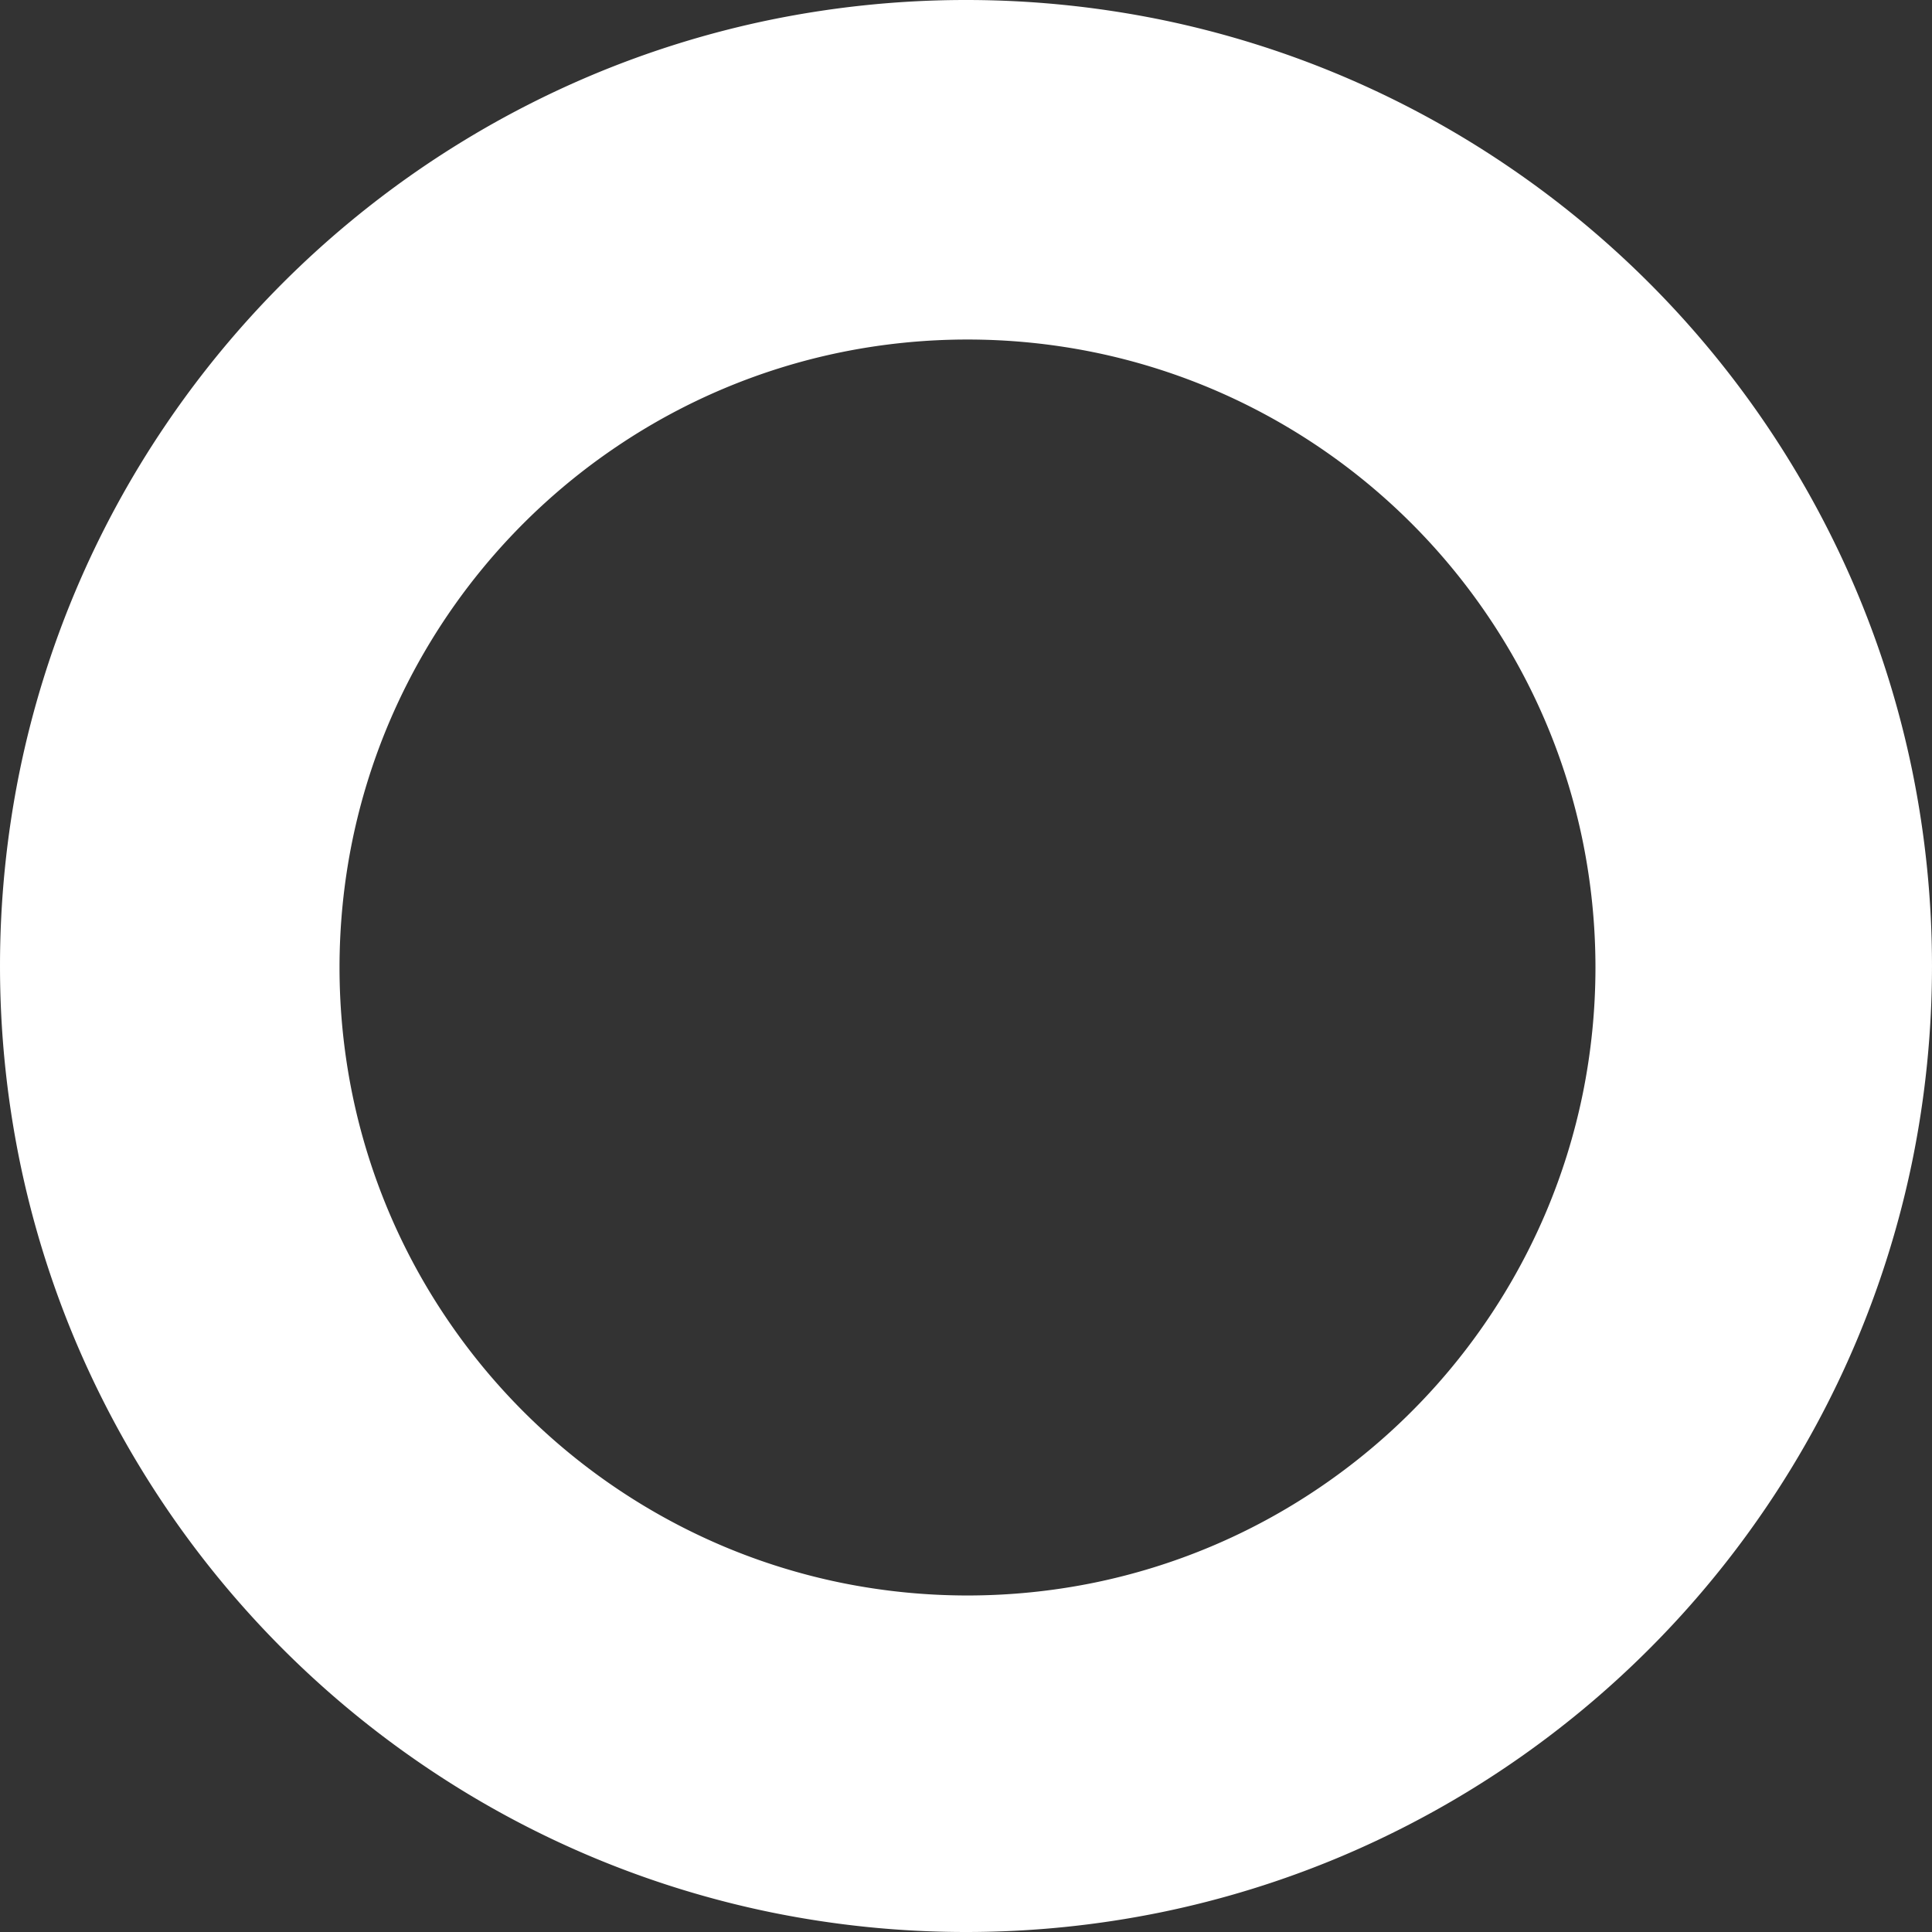 <svg xmlns="http://www.w3.org/2000/svg" width="299" height="299" viewBox="0 0 299 299">
    <rect x="0" y="0" width="299" height="299" fill="#333333" stroke="none"/>
    <path id="prefix__Sustracción_5" d="M149.5 299a150.606 150.606 0 0 1-30.129-3.037 148.683 148.683 0 0 1-53.457-22.495 149.936 149.936 0 0 1-54.165-65.776 148.743 148.743 0 0 1-8.711-28.063 150.957 150.957 0 0 1 0-60.259 148.681 148.681 0 0 1 22.494-53.457 149.936 149.936 0 0 1 65.776-54.165 148.747 148.747 0 0 1 28.062-8.711 150.957 150.957 0 0 1 60.259 0 148.681 148.681 0 0 1 53.457 22.495 149.935 149.935 0 0 1 54.164 65.776 148.746 148.746 0 0 1 8.711 28.063 150.958 150.958 0 0 1 0 60.259 148.683 148.683 0 0 1-22.495 53.457 149.934 149.934 0 0 1-65.776 54.164 148.744 148.744 0 0 1-28.063 8.711A150.607 150.607 0 0 1 149.5 299zm.233-246.454a97.9 97.9 0 0 0-19.587 1.974 96.653 96.653 0 0 0-34.751 14.624A97.47 97.47 0 0 0 60.183 111.9a96.7 96.7 0 0 0-5.663 18.243 98.134 98.134 0 0 0 0 39.173 96.652 96.652 0 0 0 14.624 34.754 97.47 97.47 0 0 0 42.756 35.212 96.7 96.7 0 0 0 18.243 5.663 98.134 98.134 0 0 0 39.173 0 96.654 96.654 0 0 0 34.751-14.623 97.47 97.47 0 0 0 35.211-42.759 96.7 96.7 0 0 0 5.663-18.243 98.134 98.134 0 0 0 0-39.173 96.655 96.655 0 0 0-14.623-34.751 97.47 97.47 0 0 0-42.759-35.211 96.7 96.7 0 0 0-18.243-5.663 97.9 97.9 0 0 0-19.583-1.976z" data-name="Sustracción 5" style="fill:#fff"/>
</svg>
